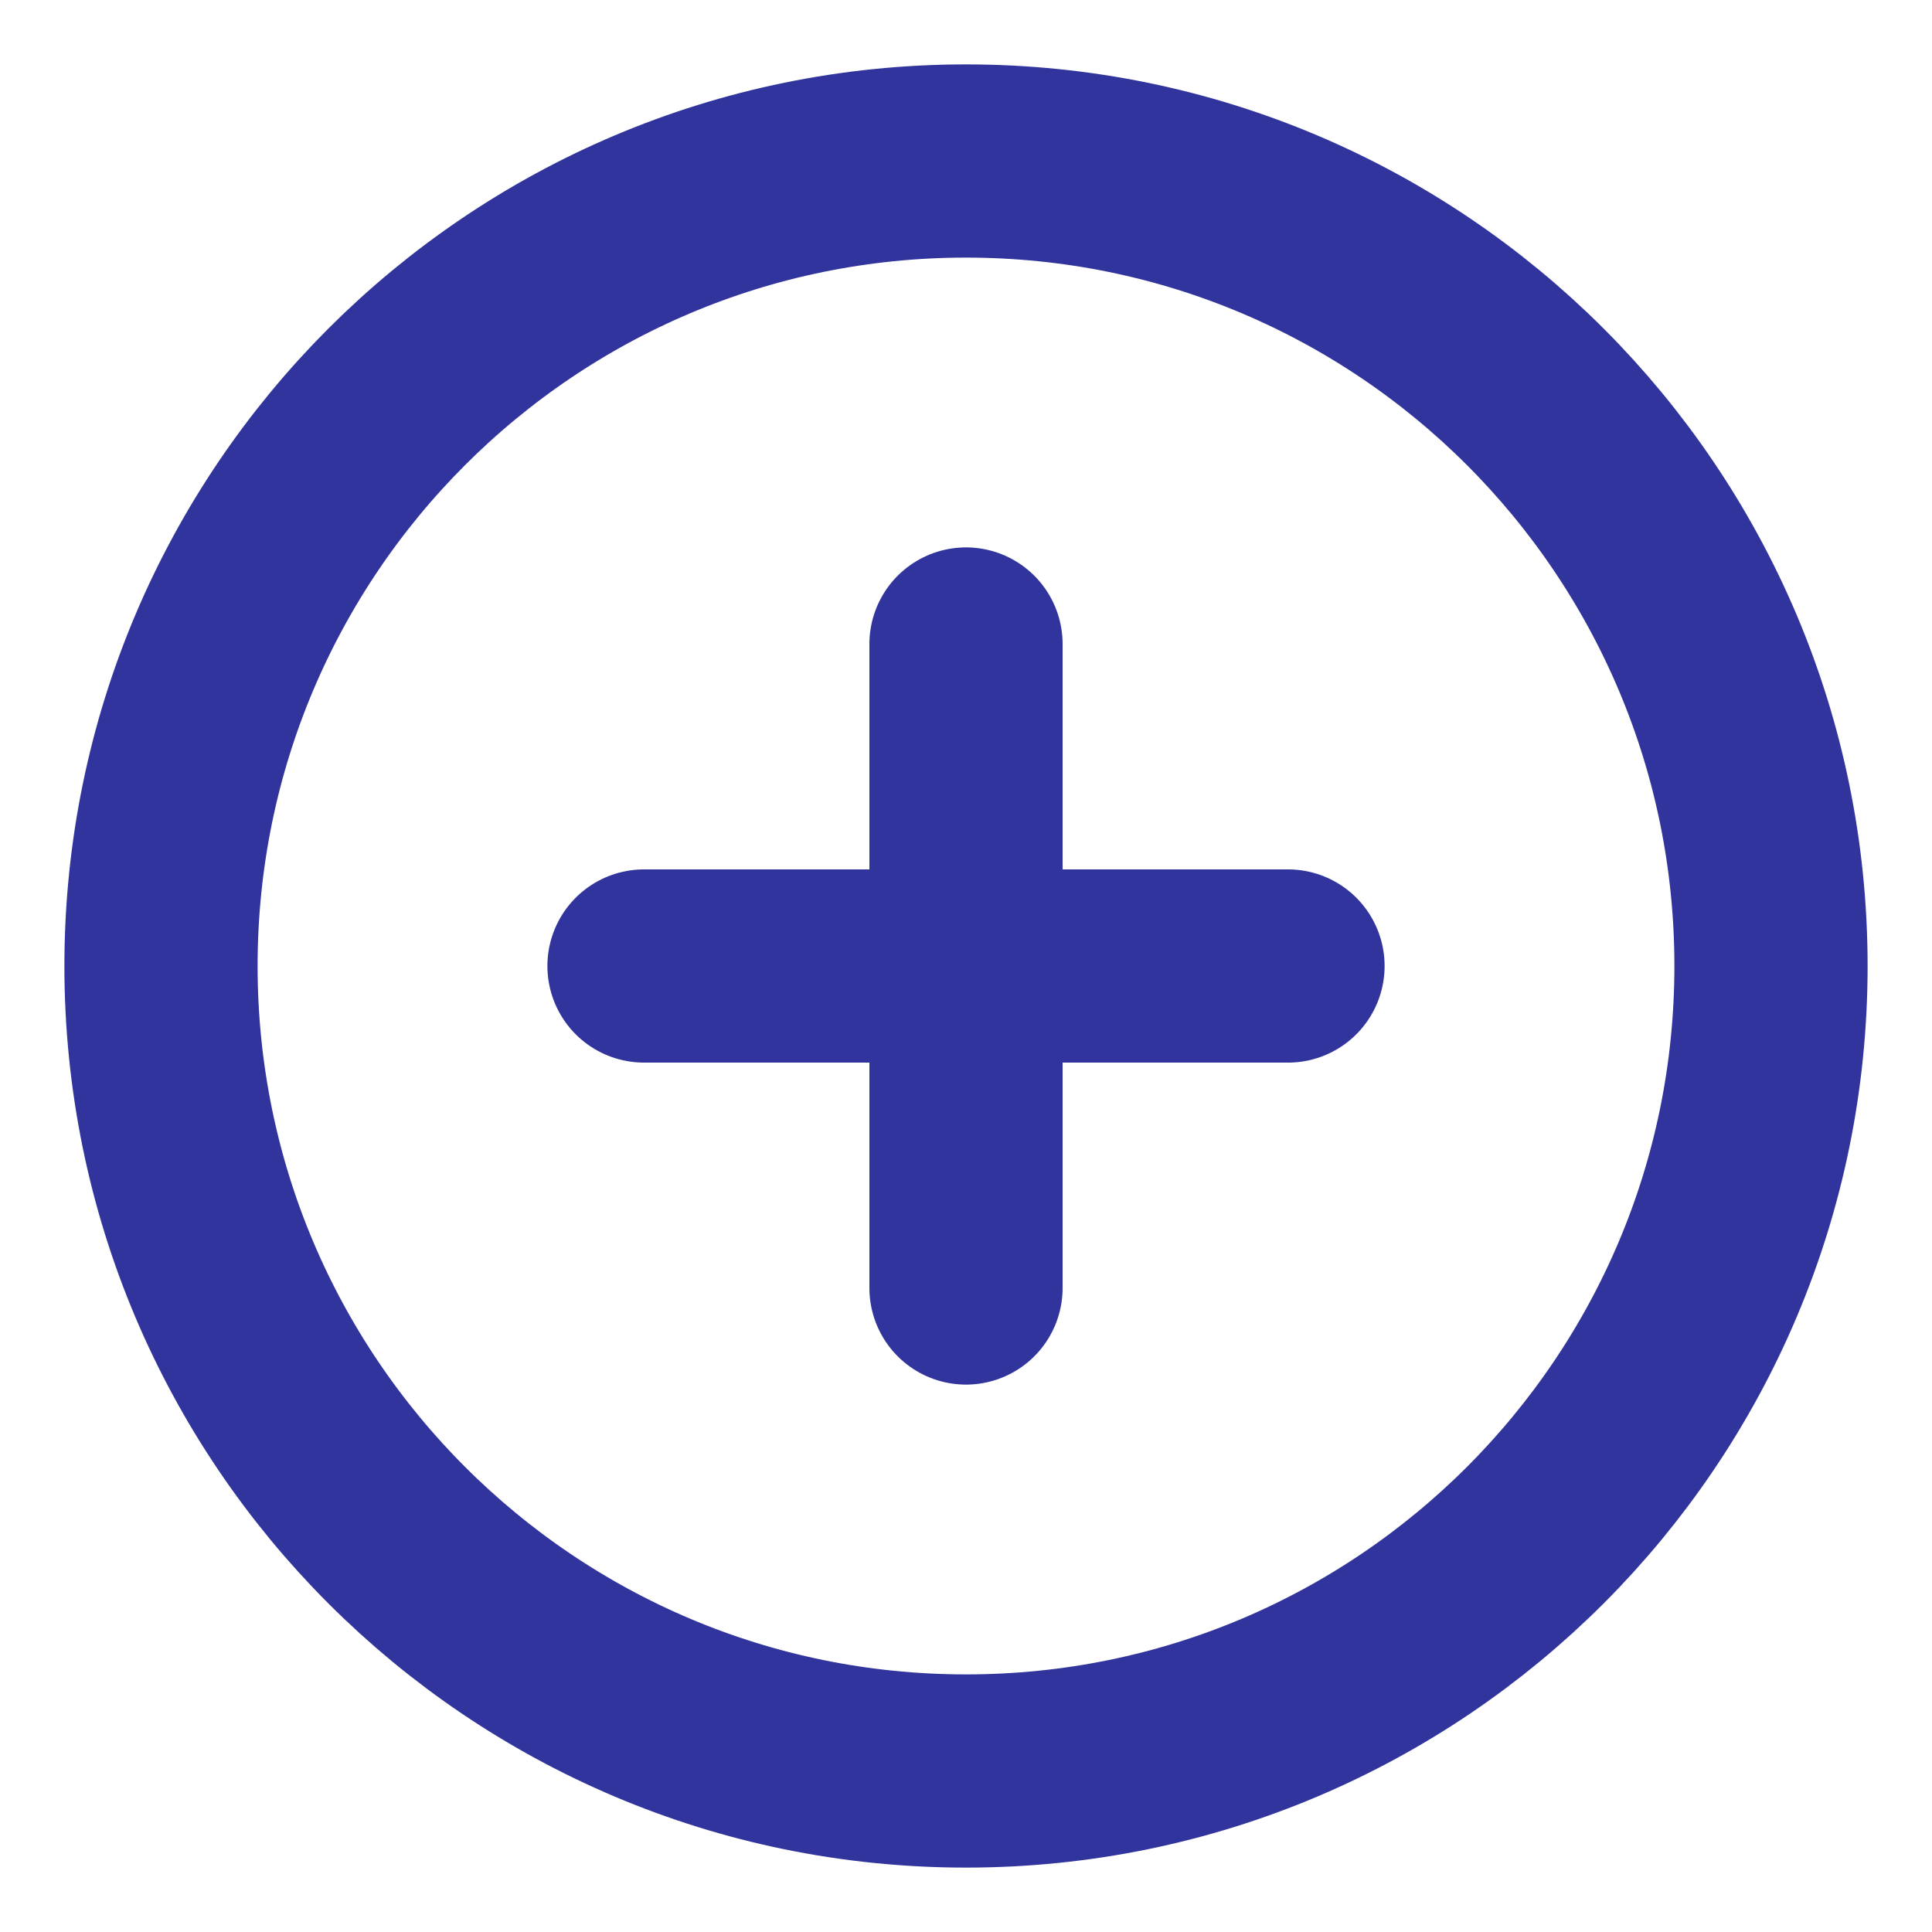 <svg width="30" height="30" viewBox="0 0 30 30" fill="none" xmlns="http://www.w3.org/2000/svg">
<path d="M15 27.5C21.904 27.5 27.5 21.904 27.5 15C27.5 8.096 21.904 2.5 15 2.5C8.096 2.5 2.5 8.096 2.5 15C2.5 21.904 8.096 27.5 15 27.5Z" stroke="#30349C" stroke-width="3" stroke-linecap="round" stroke-linejoin="round"/>
<path d="M15 10V20" stroke="#30349C" stroke-width="3" stroke-linecap="round" stroke-linejoin="round"/>
<path d="M10 15H20" stroke="#30349C" stroke-width="3" stroke-linecap="round" stroke-linejoin="round"/>
</svg>
